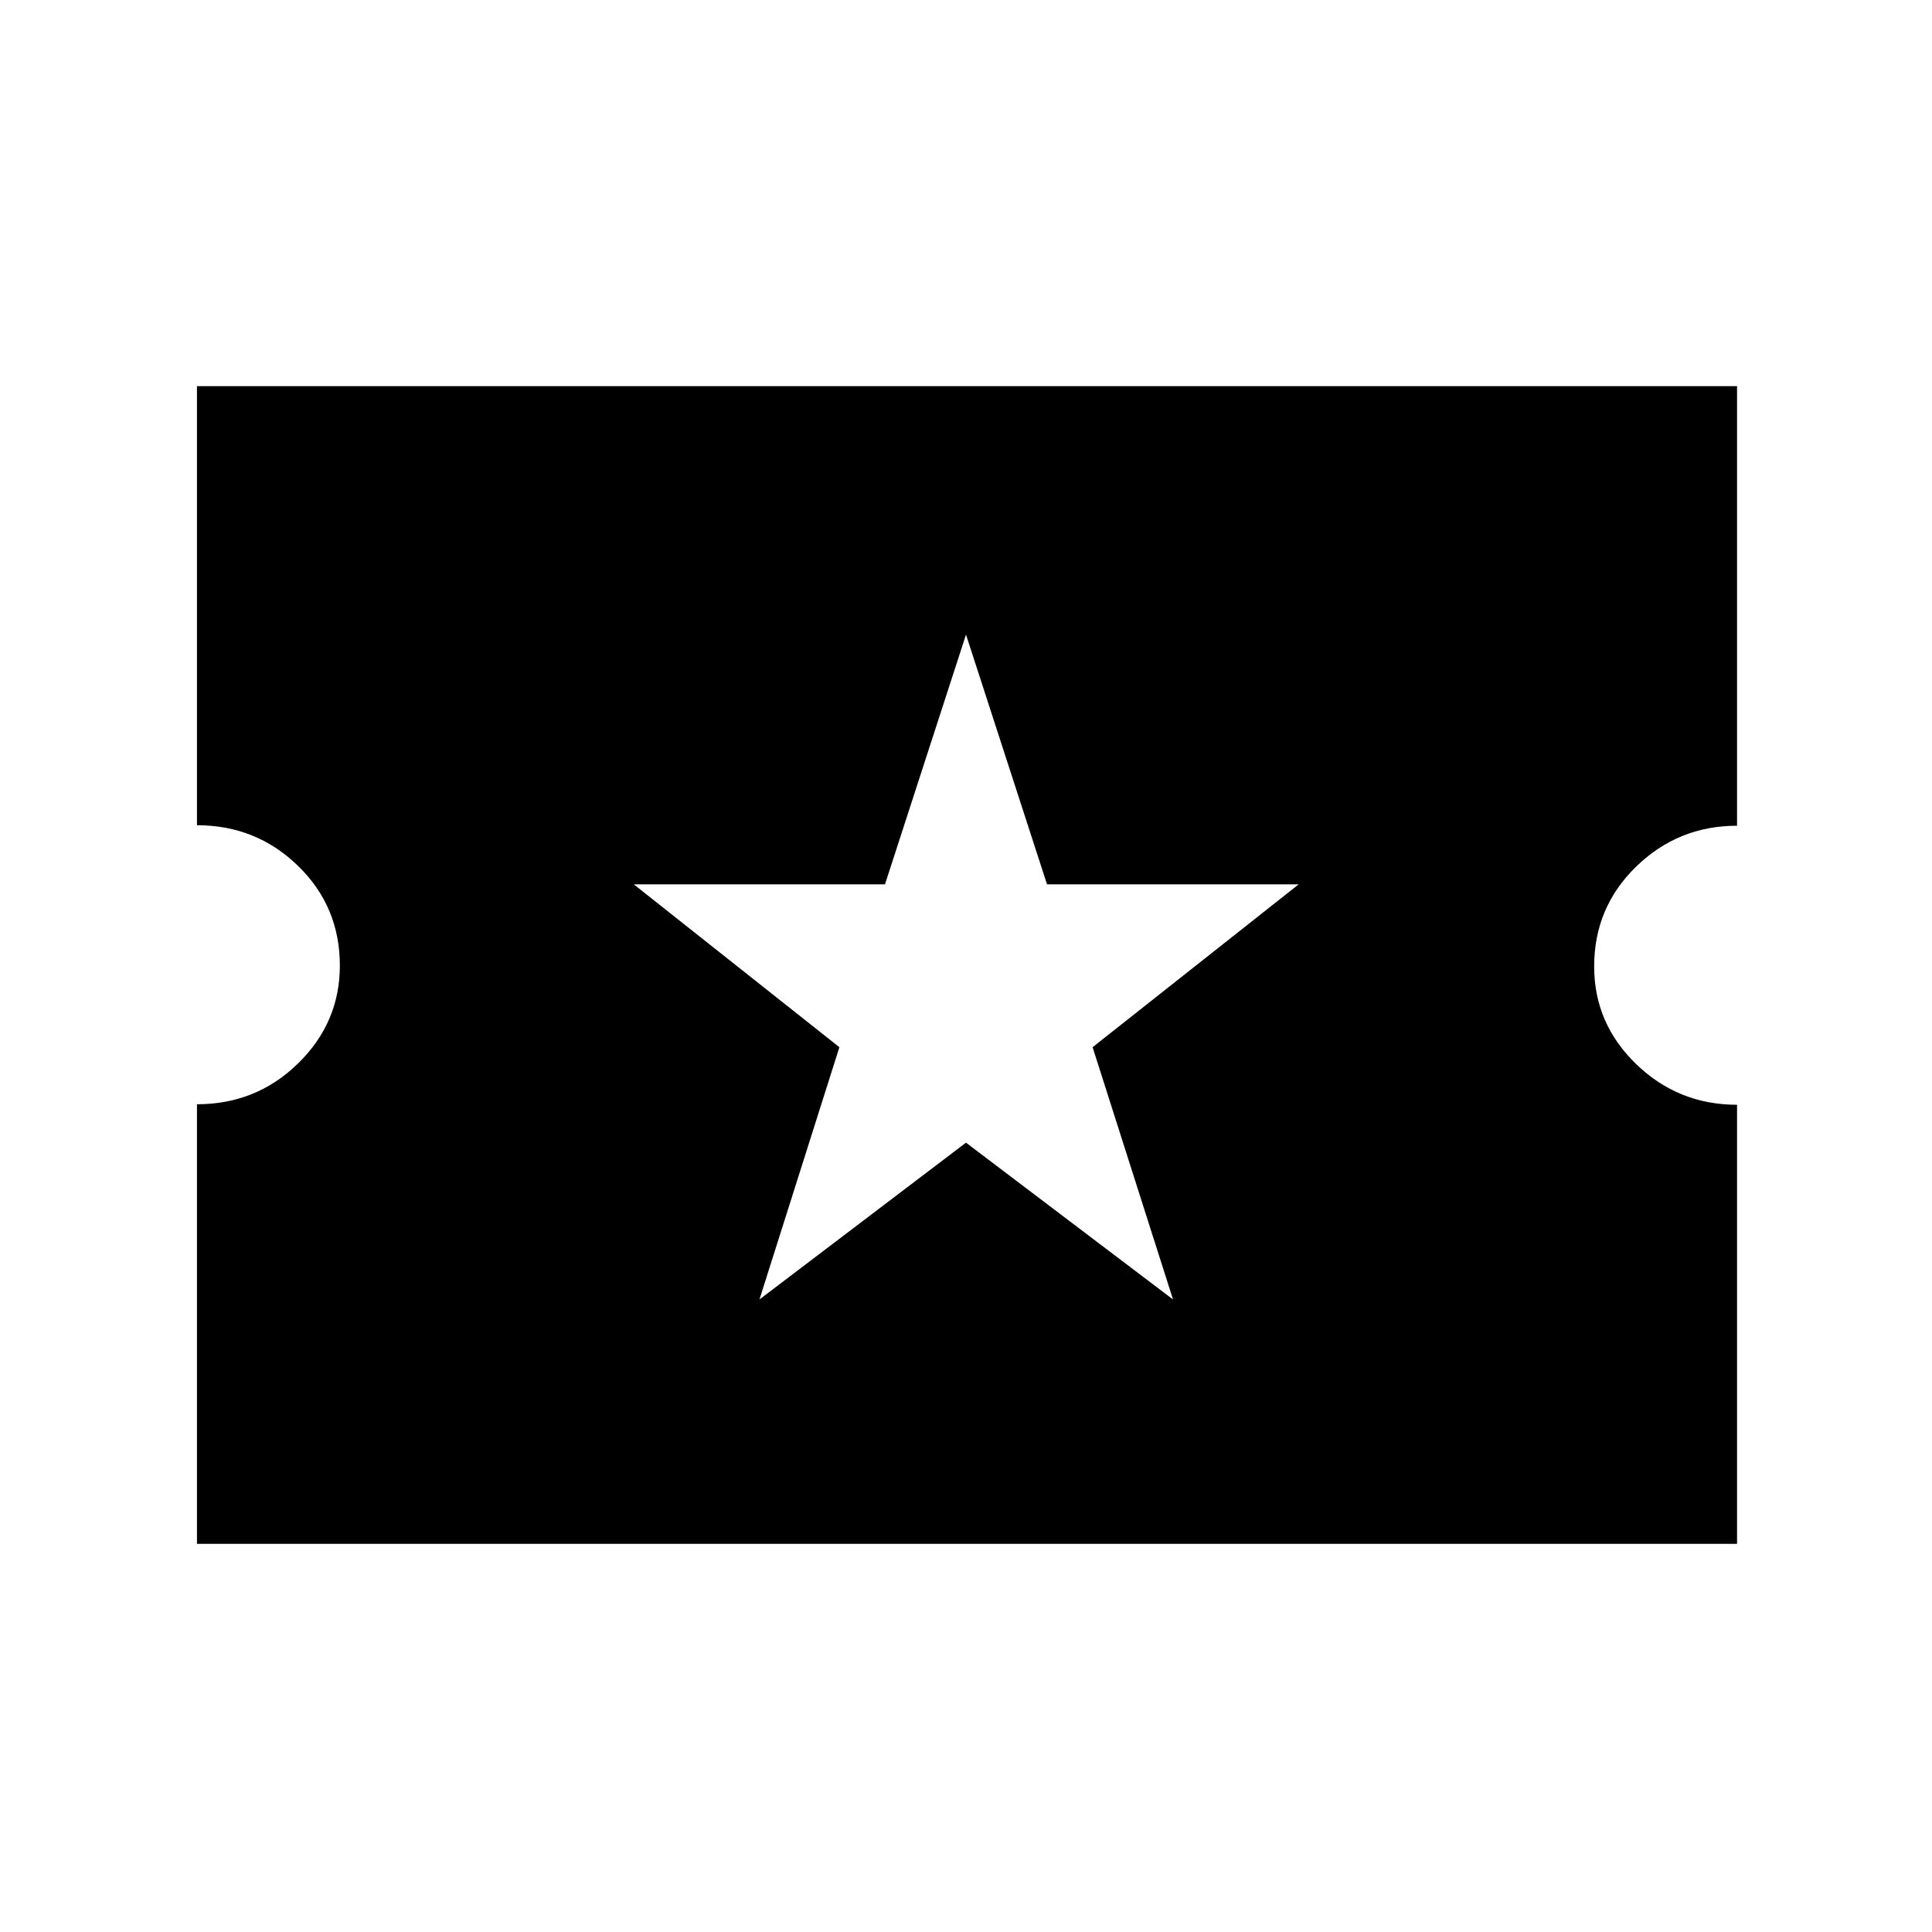 <svg xmlns="http://www.w3.org/2000/svg" height="20" viewBox="0 -960 960 960" width="20"><path d="M377.37-314.3 480-392.22l102.87 77.92-39.96-125.35 102.39-80.92H520.26L480-644.67l-40.26 124.1H314.93l102.16 80.92-39.72 125.35ZM97.87-192.87V-411.3q29.46 0 50.23-20.28 20.77-20.28 20.77-48.63 0-29.33-20.77-49.53-20.77-20.21-50.23-20.21v-218.18h765.26v218.43q-29.22 0-50.11 20.29t-20.89 49.62q0 28.36 20.89 48.55 20.89 20.19 50.11 20.19v218.18H97.87Z"/></svg>